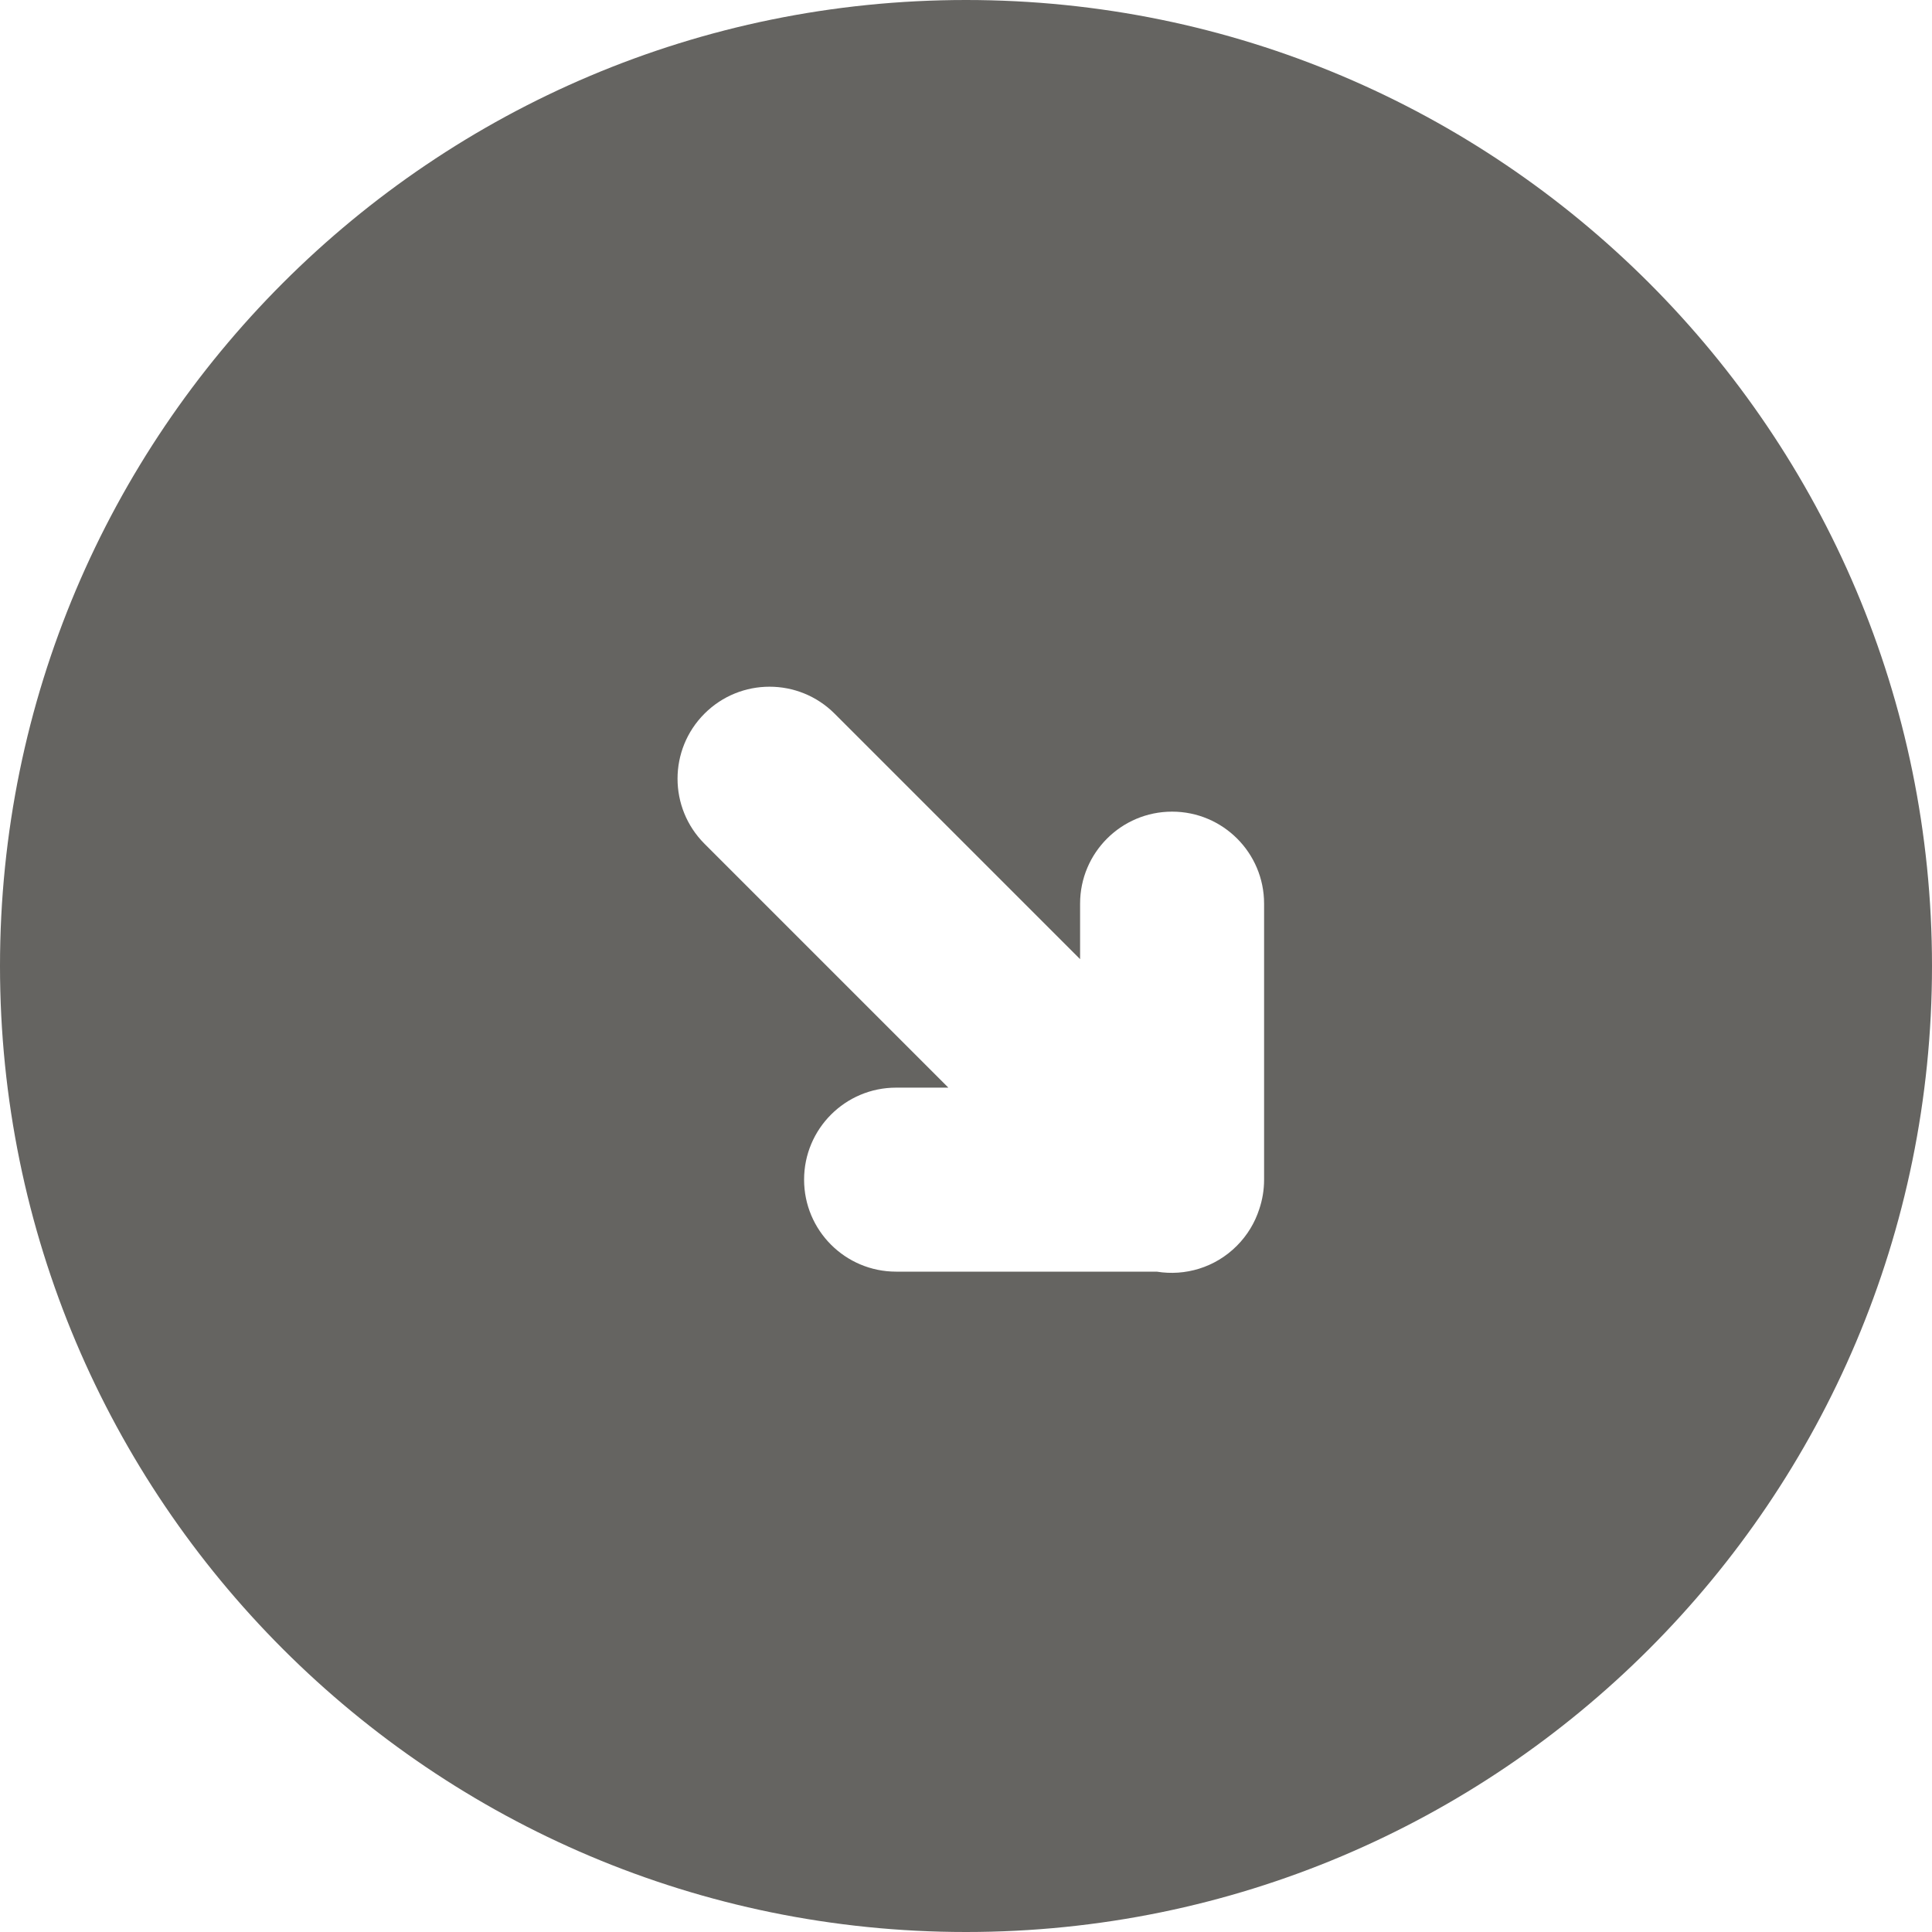 <svg width="420" height="420" viewBox="0 0 420 420" fill="none" xmlns="http://www.w3.org/2000/svg">
<g clip-path="url(#clip0_56_1312)">
<path fill-rule="evenodd" clip-rule="evenodd" d="M0 210C0 325.98 94.02 420 210 420C325.98 420 420 325.98 420 210C420 94.02 325.98 0 210 0C94.02 0 0 94.02 0 210ZM254.802 176.444C265.847 176.444 274.802 185.399 274.802 196.444V256.444C274.802 258.698 274.429 260.865 273.742 262.886C272.799 265.798 271.171 268.537 268.857 270.85C264.123 275.584 257.607 277.449 251.468 276.444H194.802C183.756 276.444 174.802 267.49 174.802 256.444C174.802 245.399 183.756 236.444 194.802 236.444H206.167L153.149 183.426C145.339 175.616 145.339 162.953 153.149 155.142C160.96 147.332 173.623 147.332 181.434 155.142L234.802 208.51V196.444C234.802 185.399 243.756 176.444 254.802 176.444Z" fill="#656461"/>
</g>
<defs>
<clipPath id="clip0_56_1312">
<rect width="420" height="420" fill="white"/>
</clipPath>
</defs>
</svg>
